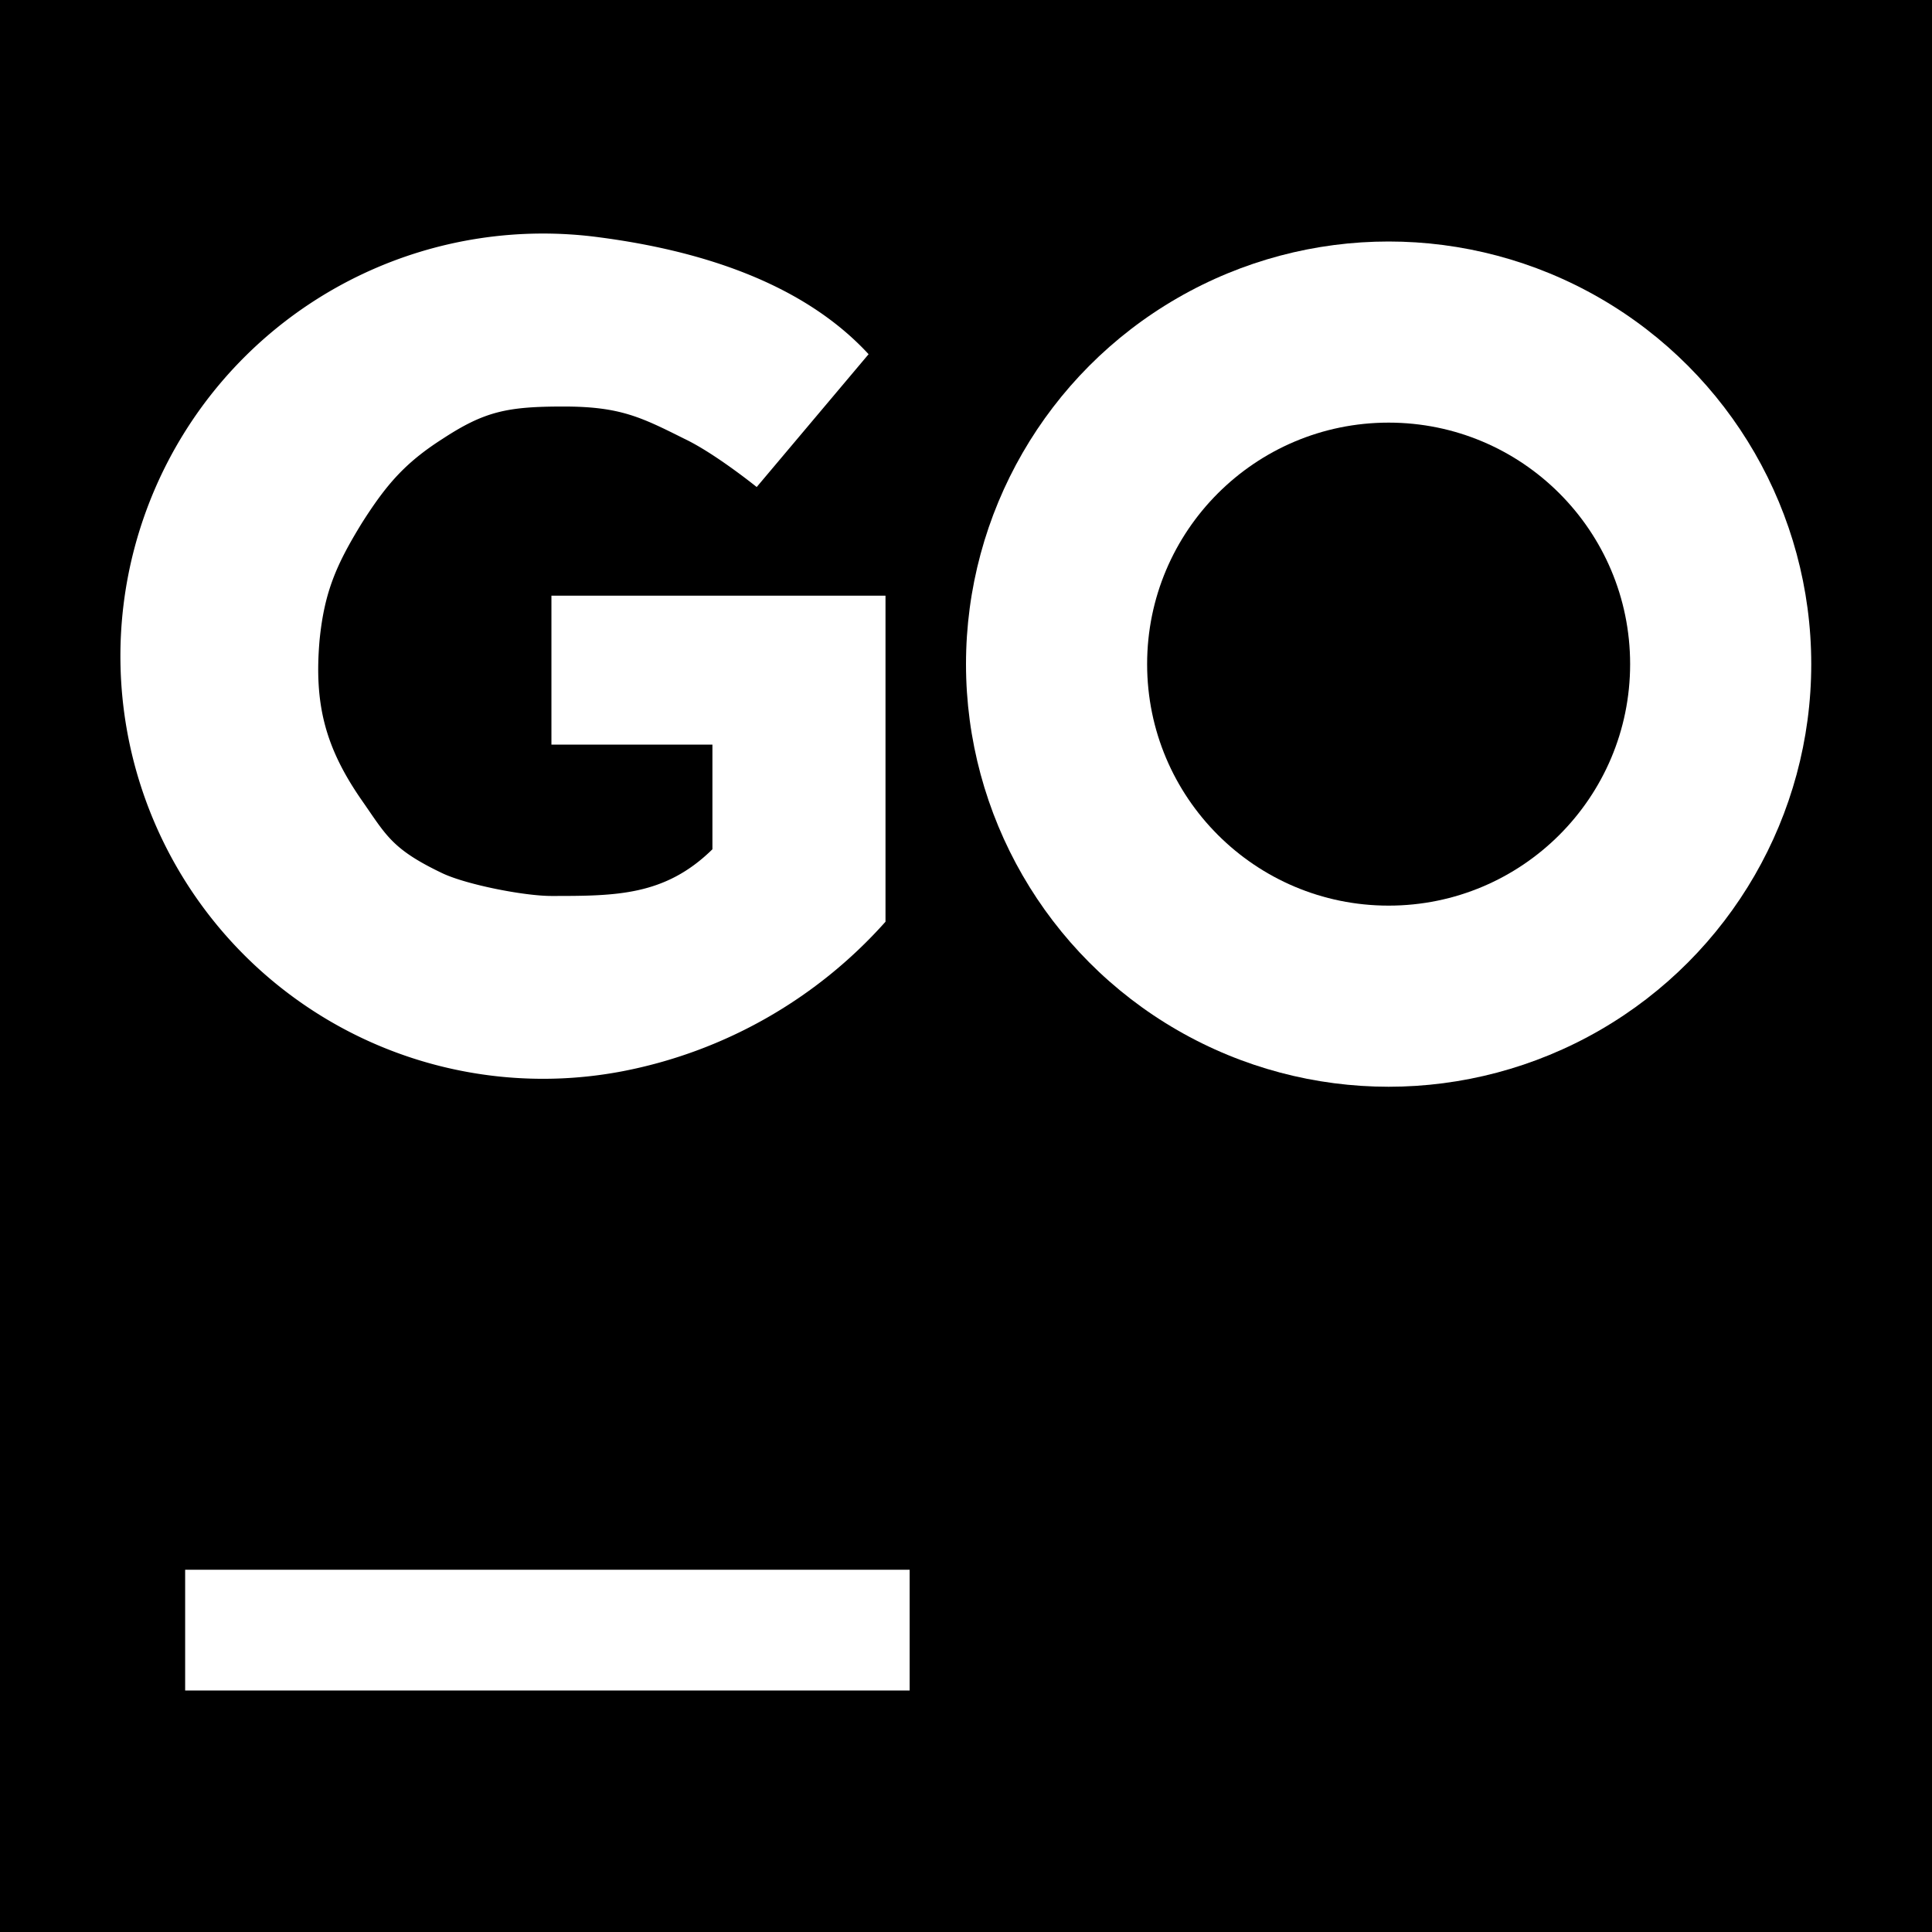 <svg xmlns="http://www.w3.org/2000/svg" width="24" height="24" fill="none"><path fill="#000" d="M0 0h24v24H0z"/><path fill="#fff" d="M2.3 19.5h9V21h-9z"/><circle cx="17.25" cy="8.25" r="5.25" fill="#fff"/><circle cx="17.25" cy="8.25" r="3" fill="#000"/><path fill="#fff" d="M11 7.4v4.05a5.86 5.86 0 0 1-3.28 1.86 5.25 5.25 0 1 1-.26-10.36c1.21.16 2.5.55 3.33 1.45L9.4 6.05s-.52-.42-.9-.6c-.54-.27-.8-.4-1.5-.4s-.98.06-1.5.4c-.47.3-.7.57-1 1.04-.32.52-.47.86-.53 1.46-.07.8.07 1.34.53 2 .3.43.37.6 1 .9.3.14 1.01.28 1.35.28.8 0 1.41 0 2-.58v-1.3h-2V7.4H11Z"/></svg>